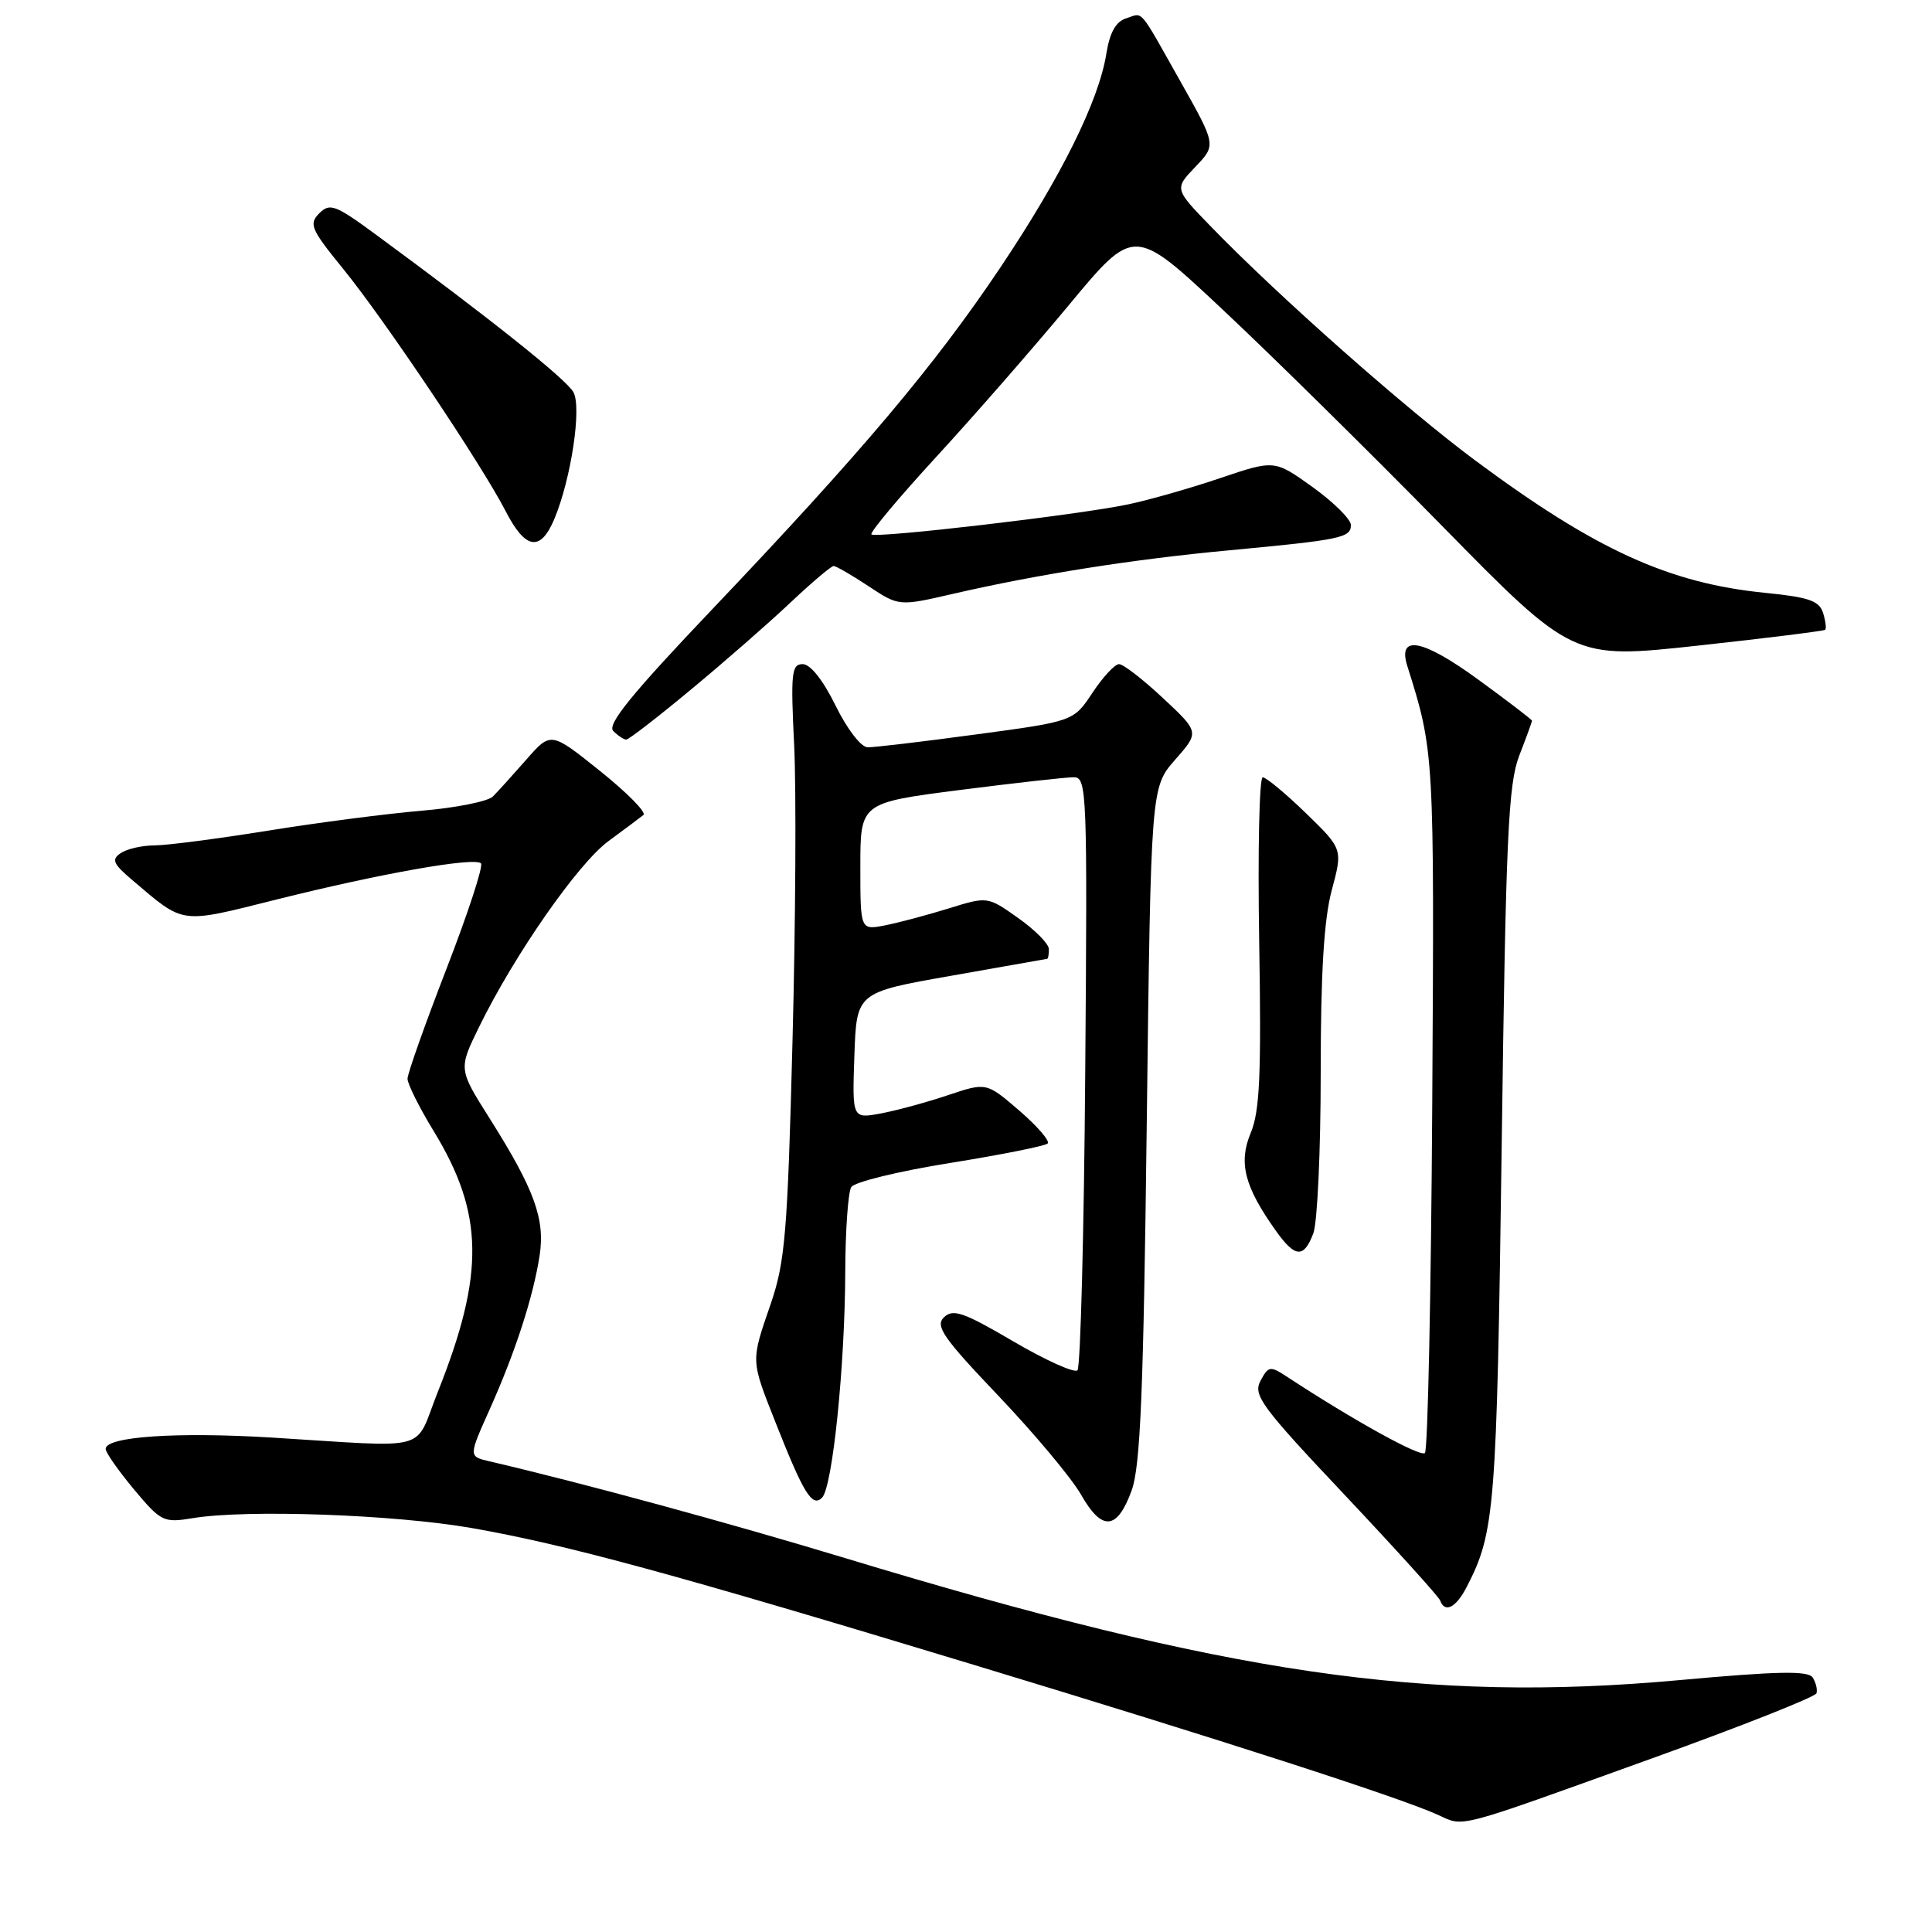 <?xml version="1.0" encoding="UTF-8" standalone="no"?>
<!DOCTYPE svg PUBLIC "-//W3C//DTD SVG 1.1//EN" "http://www.w3.org/Graphics/SVG/1.1/DTD/svg11.dtd" >
<svg xmlns="http://www.w3.org/2000/svg" xmlns:xlink="http://www.w3.org/1999/xlink" version="1.1" viewBox="0 0 256 256">
 <g >
 <path fill="currentColor"
d=" M 218.91 232.99 C 230.74 228.73 240.54 224.85 240.69 224.37 C 240.84 223.89 240.62 222.96 240.20 222.29 C 239.61 221.36 235.64 221.43 222.47 222.63 C 188.89 225.68 162.75 221.85 112.00 206.46 C 96.55 201.78 77.13 196.49 64.80 193.62 C 62.09 192.98 62.09 192.98 64.89 186.74 C 68.29 179.14 70.65 171.87 71.50 166.38 C 72.25 161.52 70.81 157.59 64.85 148.15 C 60.75 141.66 60.75 141.66 63.48 136.08 C 68.15 126.53 76.60 114.40 80.64 111.44 C 82.76 109.88 84.84 108.33 85.26 107.99 C 85.68 107.65 83.09 105.03 79.51 102.16 C 72.99 96.94 72.99 96.94 69.75 100.64 C 67.96 102.68 65.97 104.88 65.31 105.54 C 64.66 106.19 60.39 107.05 55.81 107.43 C 51.24 107.82 42.10 109.00 35.50 110.07 C 28.90 111.13 22.15 112.01 20.50 112.02 C 18.85 112.02 16.82 112.48 16.00 113.04 C 14.74 113.89 14.98 114.45 17.50 116.59 C 24.51 122.54 23.69 122.43 36.68 119.18 C 50.48 115.73 62.87 113.54 63.73 114.40 C 64.07 114.73 62.01 121.01 59.17 128.35 C 56.33 135.68 54.00 142.25 54.00 142.94 C 54.00 143.63 55.55 146.74 57.45 149.85 C 64.13 160.79 64.26 168.76 58.01 184.44 C 54.78 192.54 57.52 191.80 35.93 190.48 C 23.33 189.72 14.00 190.36 14.00 191.99 C 14.00 192.47 15.69 194.88 17.75 197.35 C 21.33 201.63 21.68 201.80 25.50 201.17 C 32.61 199.98 52.23 200.68 62.49 202.47 C 75.08 204.68 89.37 208.57 129.00 220.59 C 162.06 230.61 185.45 238.17 190.50 240.46 C 194.11 242.09 192.39 242.54 218.91 232.99 Z  M 194.36 210.25 C 198.09 203.02 198.32 200.01 198.98 152.00 C 199.53 110.83 199.85 103.92 201.31 100.12 C 202.24 97.72 203.00 95.64 203.00 95.50 C 203.00 95.36 199.80 92.91 195.89 90.06 C 188.50 84.67 185.14 84.03 186.48 88.26 C 190.05 99.59 190.06 99.81 189.78 146.17 C 189.63 171.28 189.19 192.15 188.81 192.53 C 188.22 193.11 179.40 188.24 170.54 182.43 C 168.30 180.96 168.07 181.00 167.02 182.97 C 166.01 184.86 167.12 186.37 178.20 198.11 C 184.96 205.29 190.65 211.57 190.83 212.08 C 191.45 213.79 192.94 213.02 194.36 210.25 Z  M 149.95 197.49 C 151.11 194.32 151.52 184.36 151.95 148.92 C 152.50 104.33 152.50 104.33 155.71 100.67 C 158.93 97.01 158.93 97.01 154.11 92.51 C 151.46 90.03 148.84 88.00 148.28 88.00 C 147.72 88.00 146.14 89.71 144.76 91.79 C 142.25 95.58 142.25 95.58 129.38 97.31 C 122.29 98.27 115.81 99.04 114.96 99.02 C 114.09 99.01 112.23 96.58 110.72 93.50 C 109.06 90.12 107.38 88.00 106.36 88.00 C 104.88 88.00 104.76 89.19 105.23 98.75 C 105.52 104.66 105.42 122.32 105.01 138.00 C 104.36 163.31 104.03 167.20 102.14 172.72 C 99.47 180.49 99.45 180.09 102.77 188.50 C 106.49 197.93 107.62 199.75 108.92 198.46 C 110.31 197.10 111.96 181.03 112.00 168.50 C 112.02 163.00 112.38 157.95 112.80 157.29 C 113.23 156.62 119.12 155.18 125.89 154.10 C 132.67 153.01 138.48 151.85 138.82 151.52 C 139.15 151.19 137.46 149.23 135.06 147.16 C 130.70 143.41 130.70 143.41 125.60 145.12 C 122.80 146.06 118.79 147.15 116.71 147.54 C 112.92 148.24 112.92 148.24 113.21 139.87 C 113.50 131.50 113.50 131.50 126.00 129.30 C 132.88 128.09 138.61 127.08 138.75 127.05 C 138.89 127.02 138.99 126.44 138.98 125.75 C 138.97 125.06 137.14 123.21 134.91 121.64 C 130.86 118.77 130.86 118.77 125.68 120.38 C 122.83 121.26 119.04 122.27 117.25 122.62 C 114.00 123.25 114.00 123.25 114.00 114.81 C 114.00 106.37 114.00 106.37 127.25 104.67 C 134.54 103.74 141.31 102.98 142.30 102.99 C 144.02 103.00 144.09 104.97 143.80 141.92 C 143.64 163.32 143.17 181.16 142.77 181.57 C 142.37 181.97 138.54 180.24 134.27 177.74 C 127.69 173.88 126.28 173.39 125.09 174.54 C 123.88 175.70 124.94 177.23 132.34 185.00 C 137.10 190.01 142.01 195.88 143.25 198.06 C 146.02 202.94 148.03 202.77 149.95 197.49 Z  M 174.02 163.43 C 174.56 162.02 175.00 152.45 175.00 142.15 C 175.00 128.88 175.43 121.85 176.46 117.97 C 177.93 112.50 177.93 112.50 173.04 107.75 C 170.35 105.14 167.77 103.00 167.32 103.00 C 166.86 103.00 166.65 112.80 166.85 124.78 C 167.14 142.40 166.93 147.23 165.73 150.11 C 164.08 154.06 164.89 157.23 169.05 163.07 C 171.61 166.67 172.76 166.76 174.02 163.43 Z  M 91.53 91.39 C 95.92 87.76 101.84 82.58 104.69 79.89 C 107.54 77.20 110.14 75.00 110.46 75.00 C 110.78 75.00 112.86 76.20 115.08 77.67 C 119.11 80.34 119.11 80.34 126.31 78.68 C 137.50 76.10 150.17 74.10 162.87 72.92 C 177.68 71.53 179.00 71.26 179.00 69.57 C 179.00 68.81 176.72 66.55 173.94 64.55 C 168.88 60.92 168.88 60.92 161.69 63.35 C 157.74 64.69 152.25 66.25 149.50 66.83 C 142.86 68.23 116.03 71.36 115.47 70.81 C 115.23 70.56 119.09 65.95 124.04 60.56 C 129.00 55.17 136.93 46.09 141.66 40.39 C 150.27 30.02 150.27 30.02 161.88 40.90 C 168.27 46.88 181.36 59.78 190.96 69.56 C 208.41 87.35 208.41 87.35 224.96 85.55 C 234.06 84.56 241.65 83.61 241.84 83.45 C 242.03 83.28 241.90 82.27 241.56 81.20 C 241.06 79.61 239.66 79.13 233.95 78.56 C 221.17 77.30 211.44 72.87 195.50 61.03 C 186.33 54.22 169.47 39.32 160.55 30.12 C 155.60 25.03 155.60 25.03 158.38 22.12 C 161.16 19.22 161.16 19.22 156.45 10.86 C 150.77 0.78 151.55 1.69 149.20 2.44 C 147.86 2.86 147.04 4.32 146.60 7.10 C 145.60 13.37 140.62 23.41 132.53 35.48 C 123.82 48.47 114.14 59.95 94.49 80.61 C 83.73 91.92 80.40 96.00 81.26 96.86 C 81.89 97.49 82.66 98.00 82.98 98.00 C 83.31 98.00 87.15 95.03 91.53 91.39 Z  M 73.46 68.75 C 75.68 63.42 77.09 54.04 75.99 51.98 C 75.09 50.30 64.99 42.24 49.84 31.11 C 44.43 27.13 43.71 26.86 42.30 28.27 C 40.90 29.68 41.19 30.37 45.45 35.60 C 50.91 42.30 63.83 61.56 67.01 67.75 C 69.63 72.84 71.62 73.15 73.46 68.75 Z "/>
</g>
</svg>